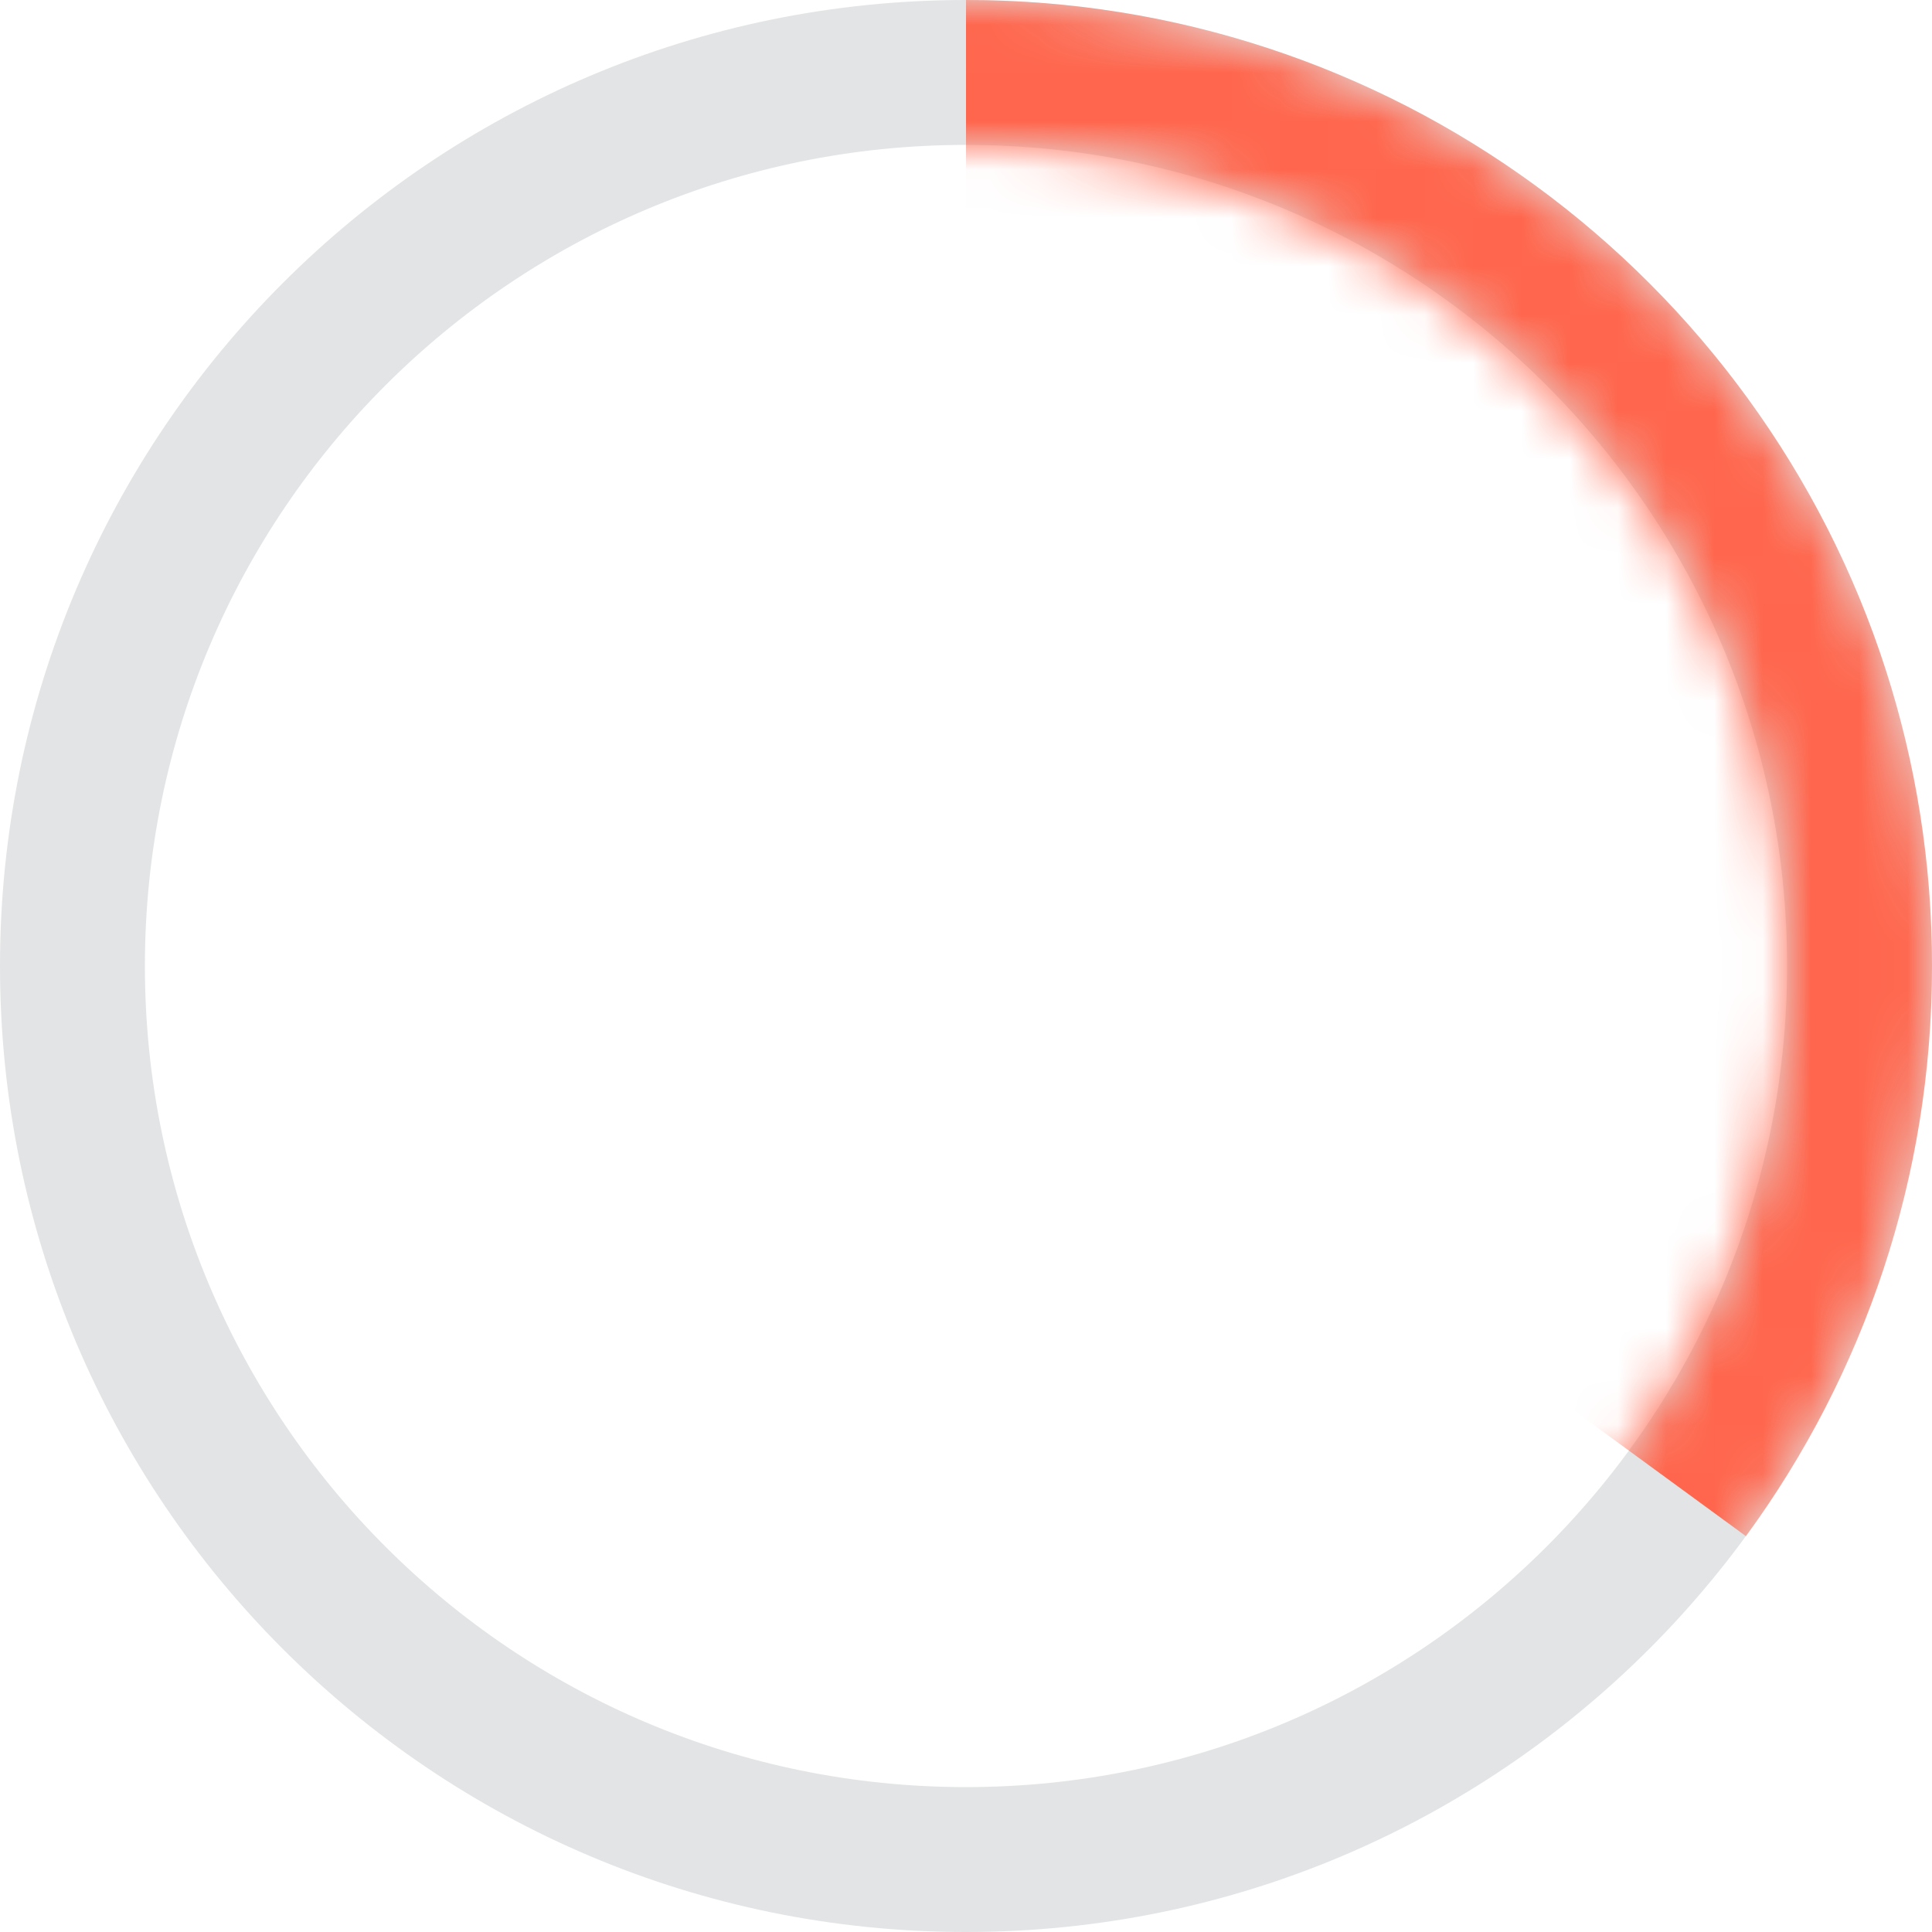 <?xml version="1.0" encoding="UTF-8"?>
<svg width="40px" height="40px" viewBox="0 0 40 40" version="1.1" xmlns="http://www.w3.org/2000/svg" xmlns:xlink="http://www.w3.org/1999/xlink">
    <title>5675F2A8-6C11-451F-A4D3-48D5ED490BCA</title>
    <defs>
        <path d="M20,0 C31.046,0 40,8.954 40,20 C40,31.046 31.046,40 20,40 C8.954,40 0,31.046 0,20 C0,8.954 8.954,0 20,0 Z M20,3 C10.611,3 3,10.611 3,20 C3,29.389 10.611,37 20,37 C29.389,37 37,29.389 37,20 C37,10.611 29.389,3 20,3 Z" id="path-1"></path>
    </defs>
    <g id="💎-Components" stroke="none" stroke-width="1" fill="none" fill-rule="evenodd">
        <g id="Icons/Grid" transform="translate(-1406, -1845)">
            <g id="etc" transform="translate(62, 1585)">
                <g id="Black" transform="translate(954, 0)">
                    <g id="Oval-Copy" transform="translate(390, 260)">
                        <mask id="mask-2" fill="white">
                            <use xlink:href="#path-1"></use>
                        </mask>
                        <use id="Mask" fill="#E3E4E5" xlink:href="#path-1"></use>
                        <path d="M36.147,31.804 C37.369,30.135 38.338,28.27 38.999,26.265 C39.649,24.294 40,22.188 40,20 C40,17.861 39.664,15.8 39.042,13.868 C38.388,11.835 37.417,9.944 36.188,8.253 C34.959,6.562 33.472,5.071 31.784,3.838 C30.111,2.616 28.241,1.648 26.23,0.99 C24.27,0.347 22.175,0 20,0 L20,20 L36.147,31.804 Z" id="Oval-Copy-4" fill="#FF664D" mask="url(#mask-2)"></path>
                    </g>
                </g>
            </g>
        </g>
    </g>
</svg>